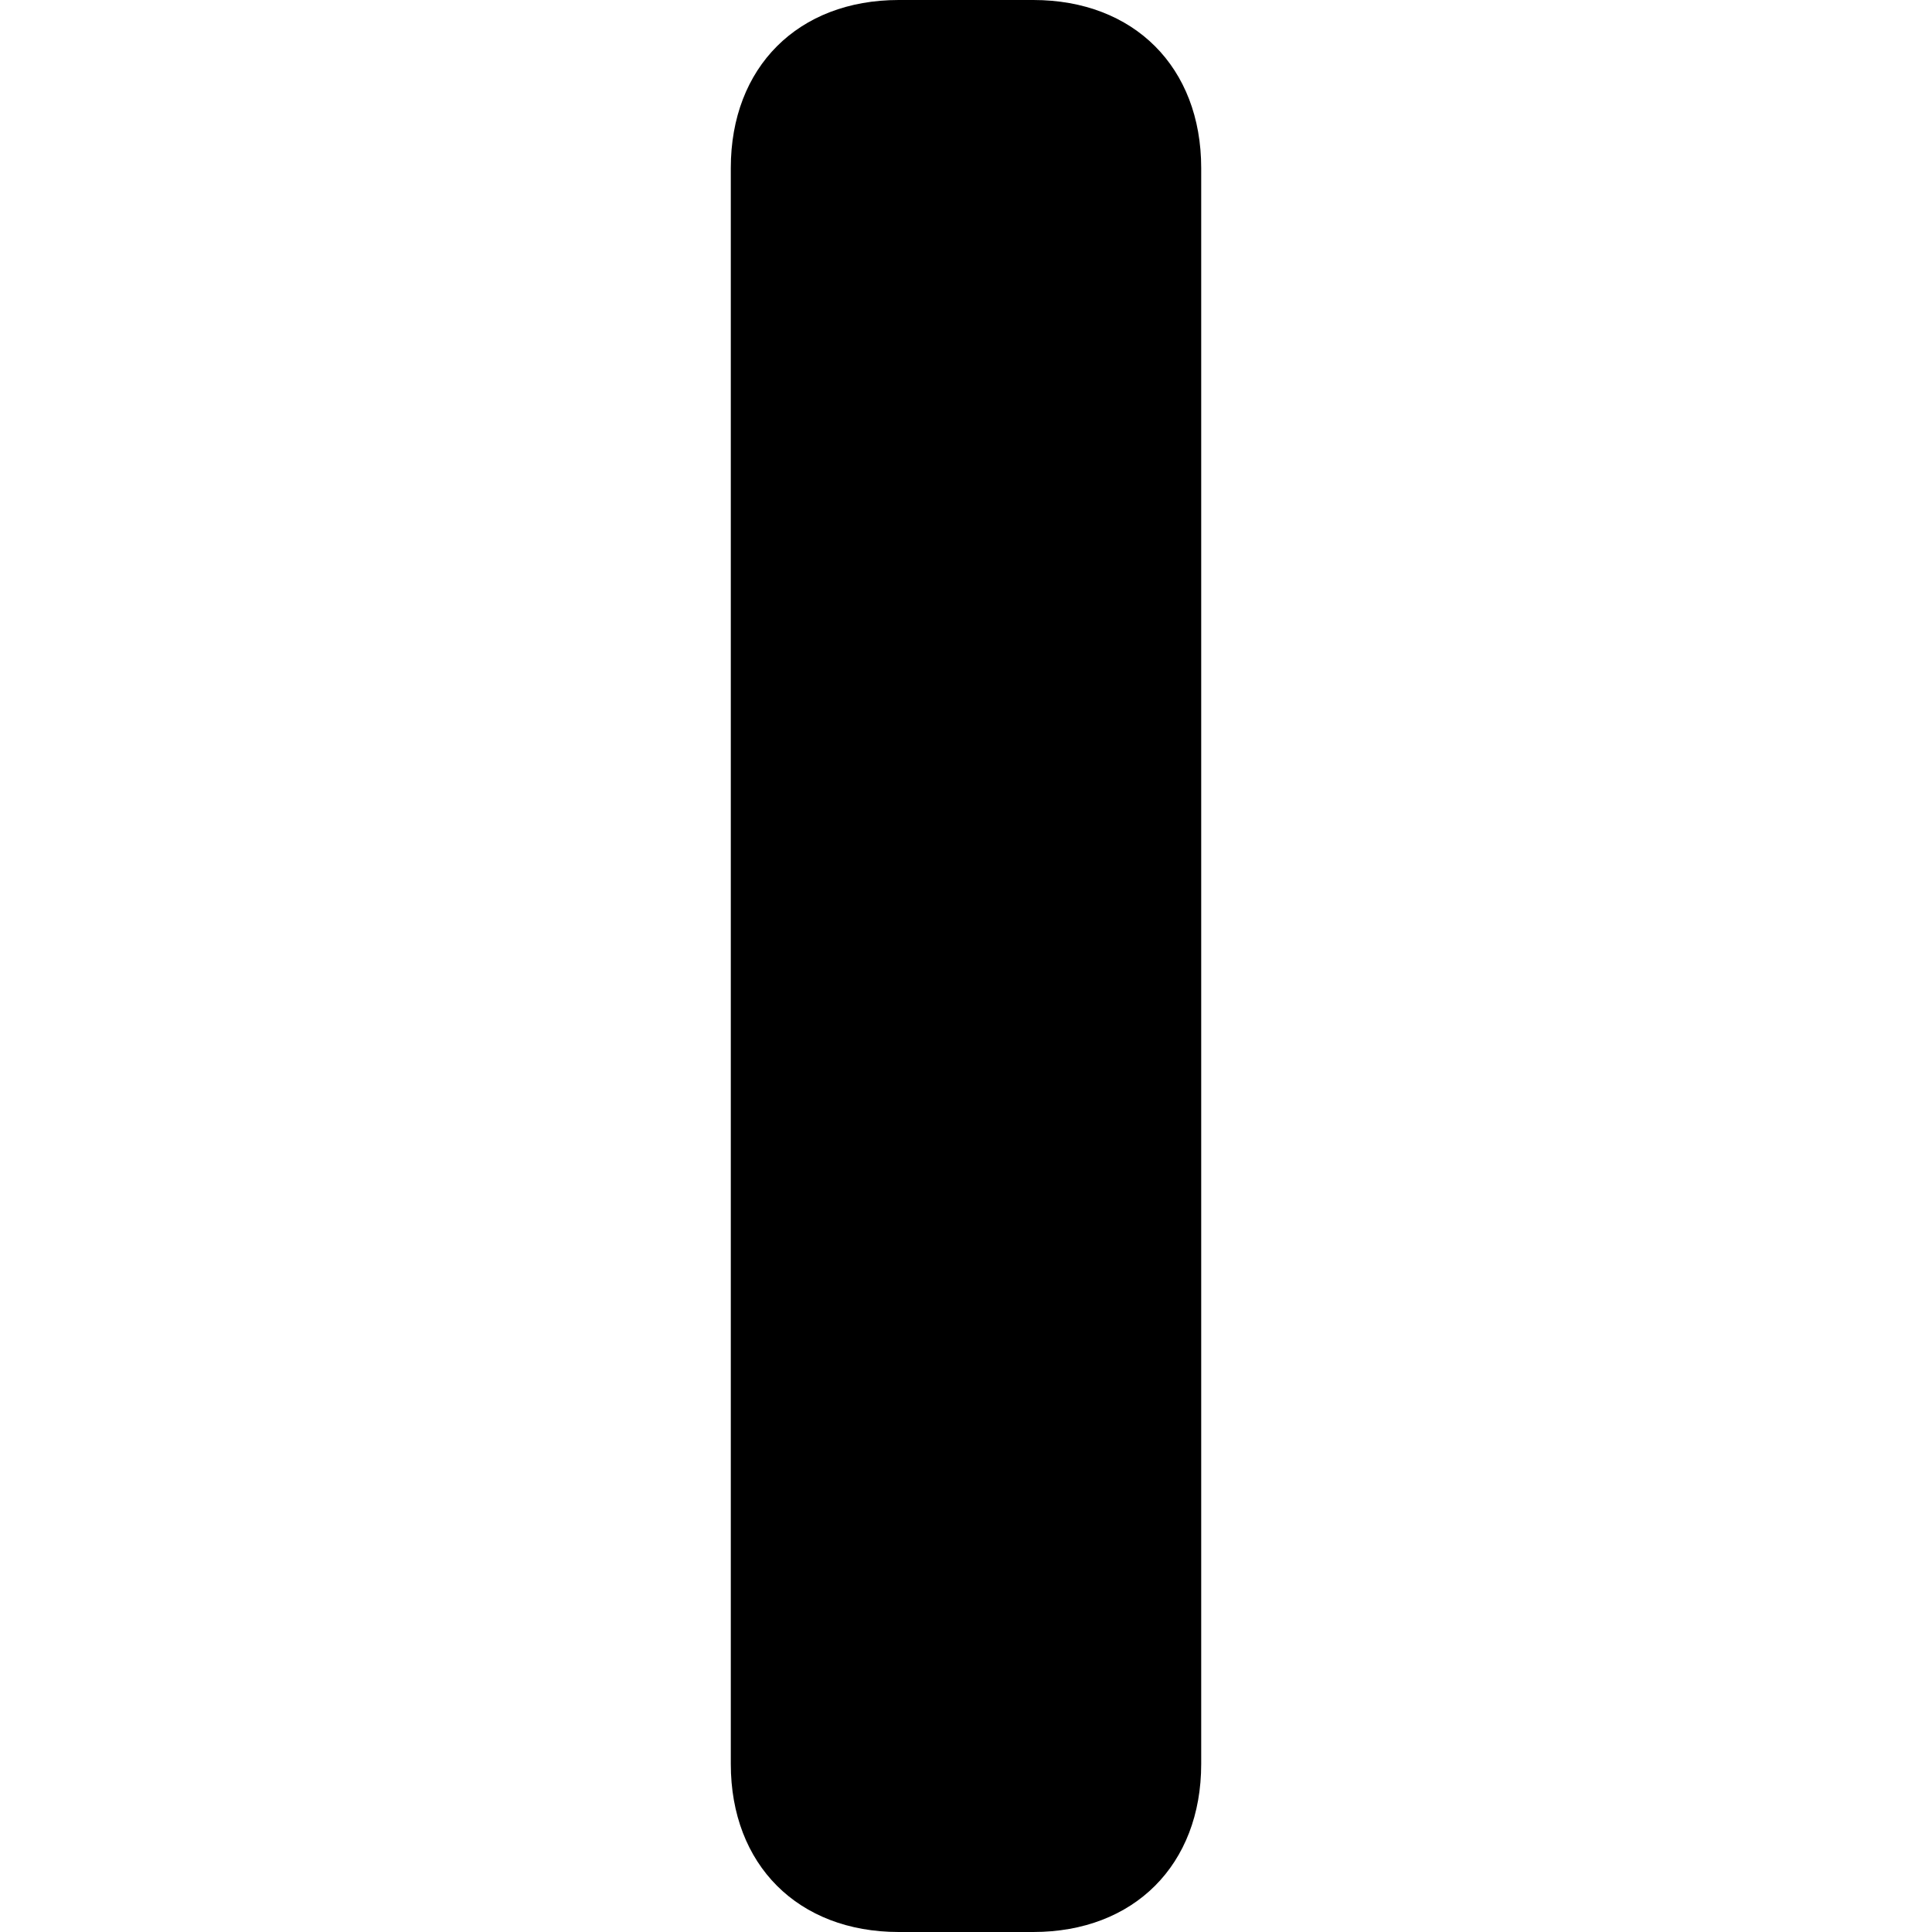 <svg t="1604974332810" class="icon" viewBox="0 0 1024 1024" version="1.1" xmlns="http://www.w3.org/2000/svg" p-id="7299" width="200" height="200"><path d="M547.617 1024 476.383 1024c-53.426 0-89.043-35.617-89.043-89.043L387.339 89.043c0-53.426 35.617-89.043 89.043-89.043l71.235 0c53.426 0 89.043 35.617 89.043 89.043l0 845.913C636.661 988.383 601.043 1024 547.617 1024z" p-id="7300"></path></svg>